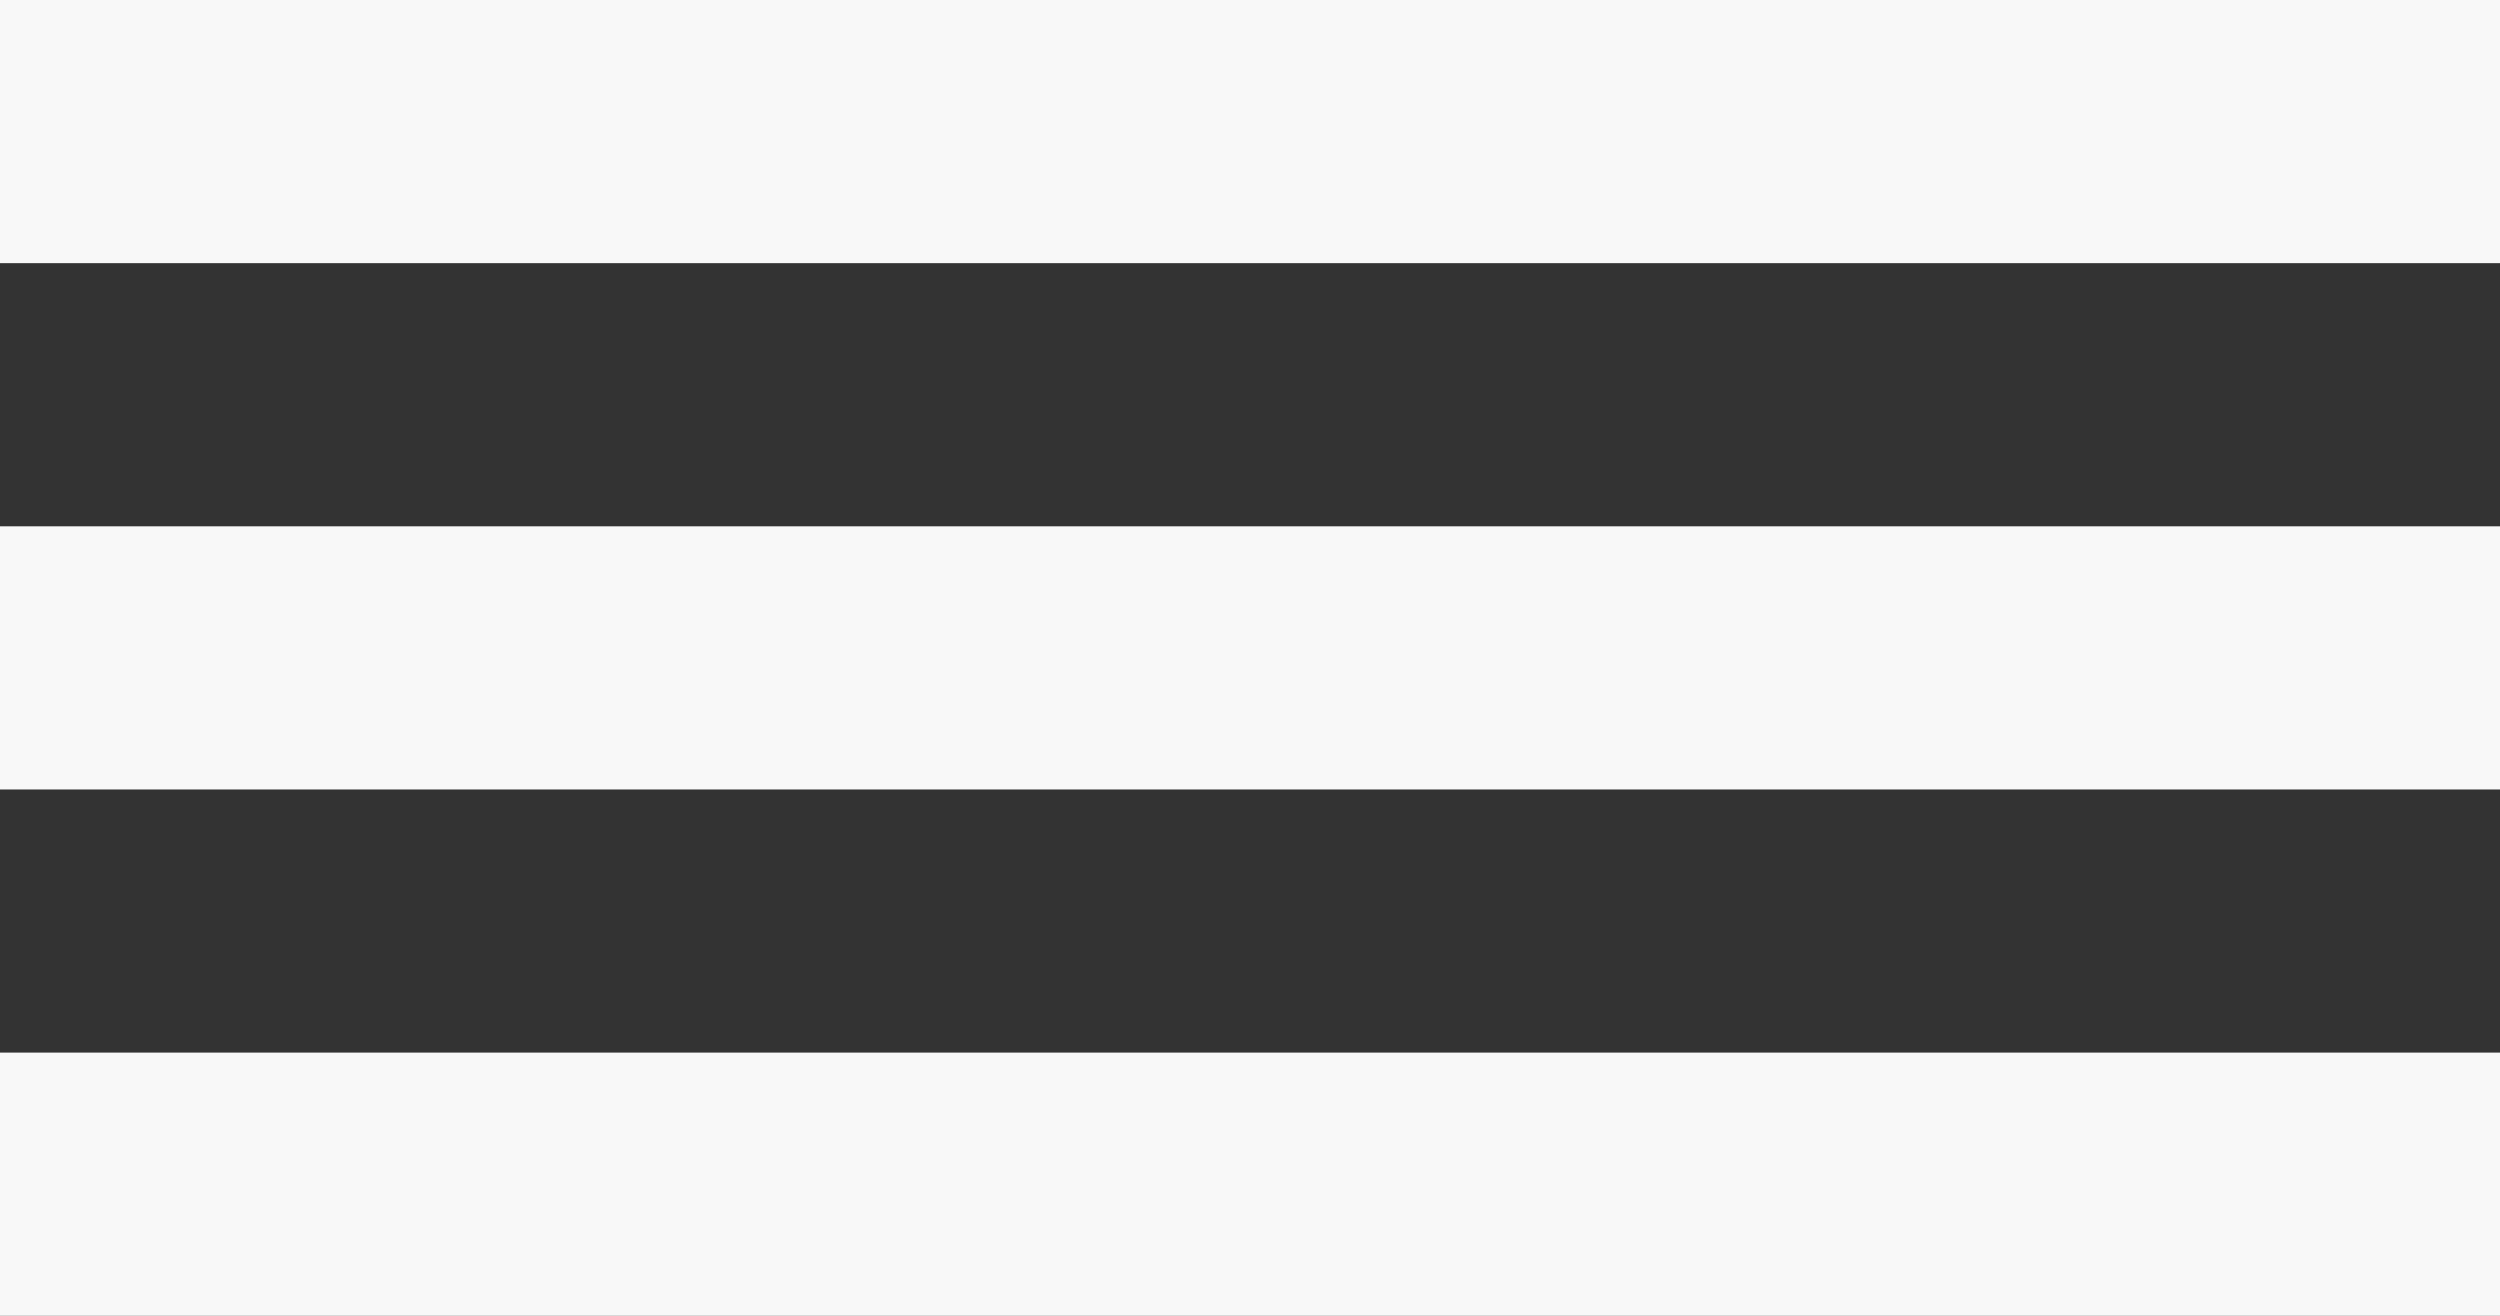 <svg width="38" height="20" viewBox="0 0 38 20" fill="none" xmlns="http://www.w3.org/2000/svg">
<rect x="0" y="0" width="38" height="20" fill="#333333" stroke="none"/>
<rect width="38" height="4" fill="#F8F8F8"/>
<rect y="8" width="38" height="4" fill="#F8F8F8"/>
<rect y="16" width="38" height="4" fill="#F8F8F8"/>
</svg>
